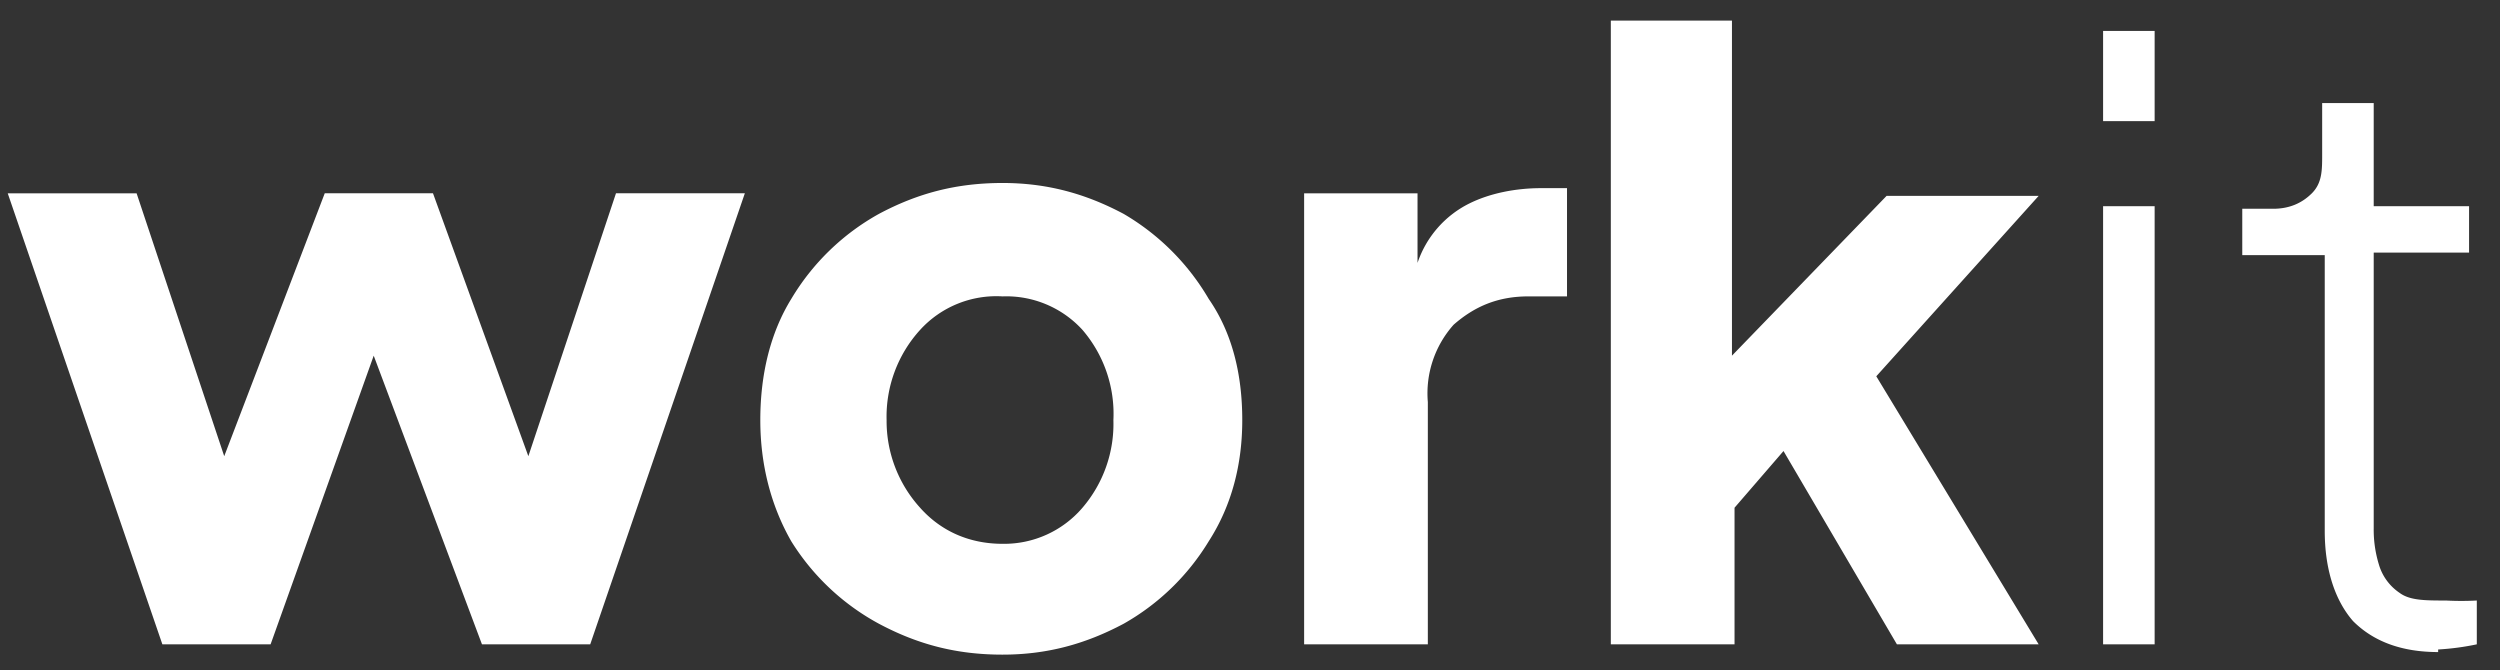 <svg xmlns="http://www.w3.org/2000/svg" width="97" height="26"><rect width="100%" height="100%" fill="#333333" stroke="none"/><path fill="#FFF" d="m10.5 25 4-11.2L18.7 25h4.2l6-17.5h-5l-3.4 10.2-3.7-10.2h-4.2L8.7 17.7 5.3 7.5h-5l6 17.5h4.2Zm28.4.4c1.7 0 3.2-.4 4.7-1.2a9.1 9.1 0 0 0 3.3-3.2c.9-1.4 1.3-3 1.3-4.7 0-1.8-.4-3.4-1.3-4.7a9.2 9.2 0 0 0-3.3-3.3c-1.5-.8-3-1.2-4.7-1.2-1.8 0-3.3.4-4.8 1.2a9.1 9.1 0 0 0-3.4 3.3c-.8 1.3-1.2 2.9-1.2 4.7 0 1.7.4 3.3 1.2 4.7a9.1 9.1 0 0 0 3.4 3.2c1.5.8 3 1.2 4.8 1.2Zm0-4.3c-1.3 0-2.4-.5-3.2-1.4a5 5 0 0 1-1.3-3.4 5 5 0 0 1 1.3-3.5 4 4 0 0 1 3.2-1.3 4 4 0 0 1 3.1 1.3 5 5 0 0 1 1.2 3.5 5 5 0 0 1-1.2 3.4 4 4 0 0 1-3.1 1.4ZM55.4 25v-9.4a4 4 0 0 1 1-3c.8-.7 1.7-1.1 2.9-1.1h1.5V7.3h-1c-1 0-2 .2-2.8.6a4 4 0 0 0-2 2.3V7.5h-4.4V25h4.8Zm11.9 0v-5.3l1.9-2.2 4.4 7.5h5.5l-6.3-10.4 6.3-7h-5.9l-6 6.2V.8h-4.7V25h4.8ZM83.6 4.7V1.2h-2v3.5h2Zm0 20.3V8h-2v17h2Zm11 .2a10 10 0 0 0 1.5-.2v-1.7a11.3 11.3 0 0 1-1.2 0c-.8 0-1.4 0-1.8-.3a2 2 0 0 1-.8-1.1 4.6 4.6 0 0 1-.2-1.4V9.8h3.7V8h-3.7V4h-2V6c0 .6 0 1.1-.4 1.5-.4.4-.9.6-1.5.6H87v1.8h3.2v10.7c0 1.5.4 2.7 1.1 3.5.8.8 1.9 1.2 3.3 1.2Z"/></svg>